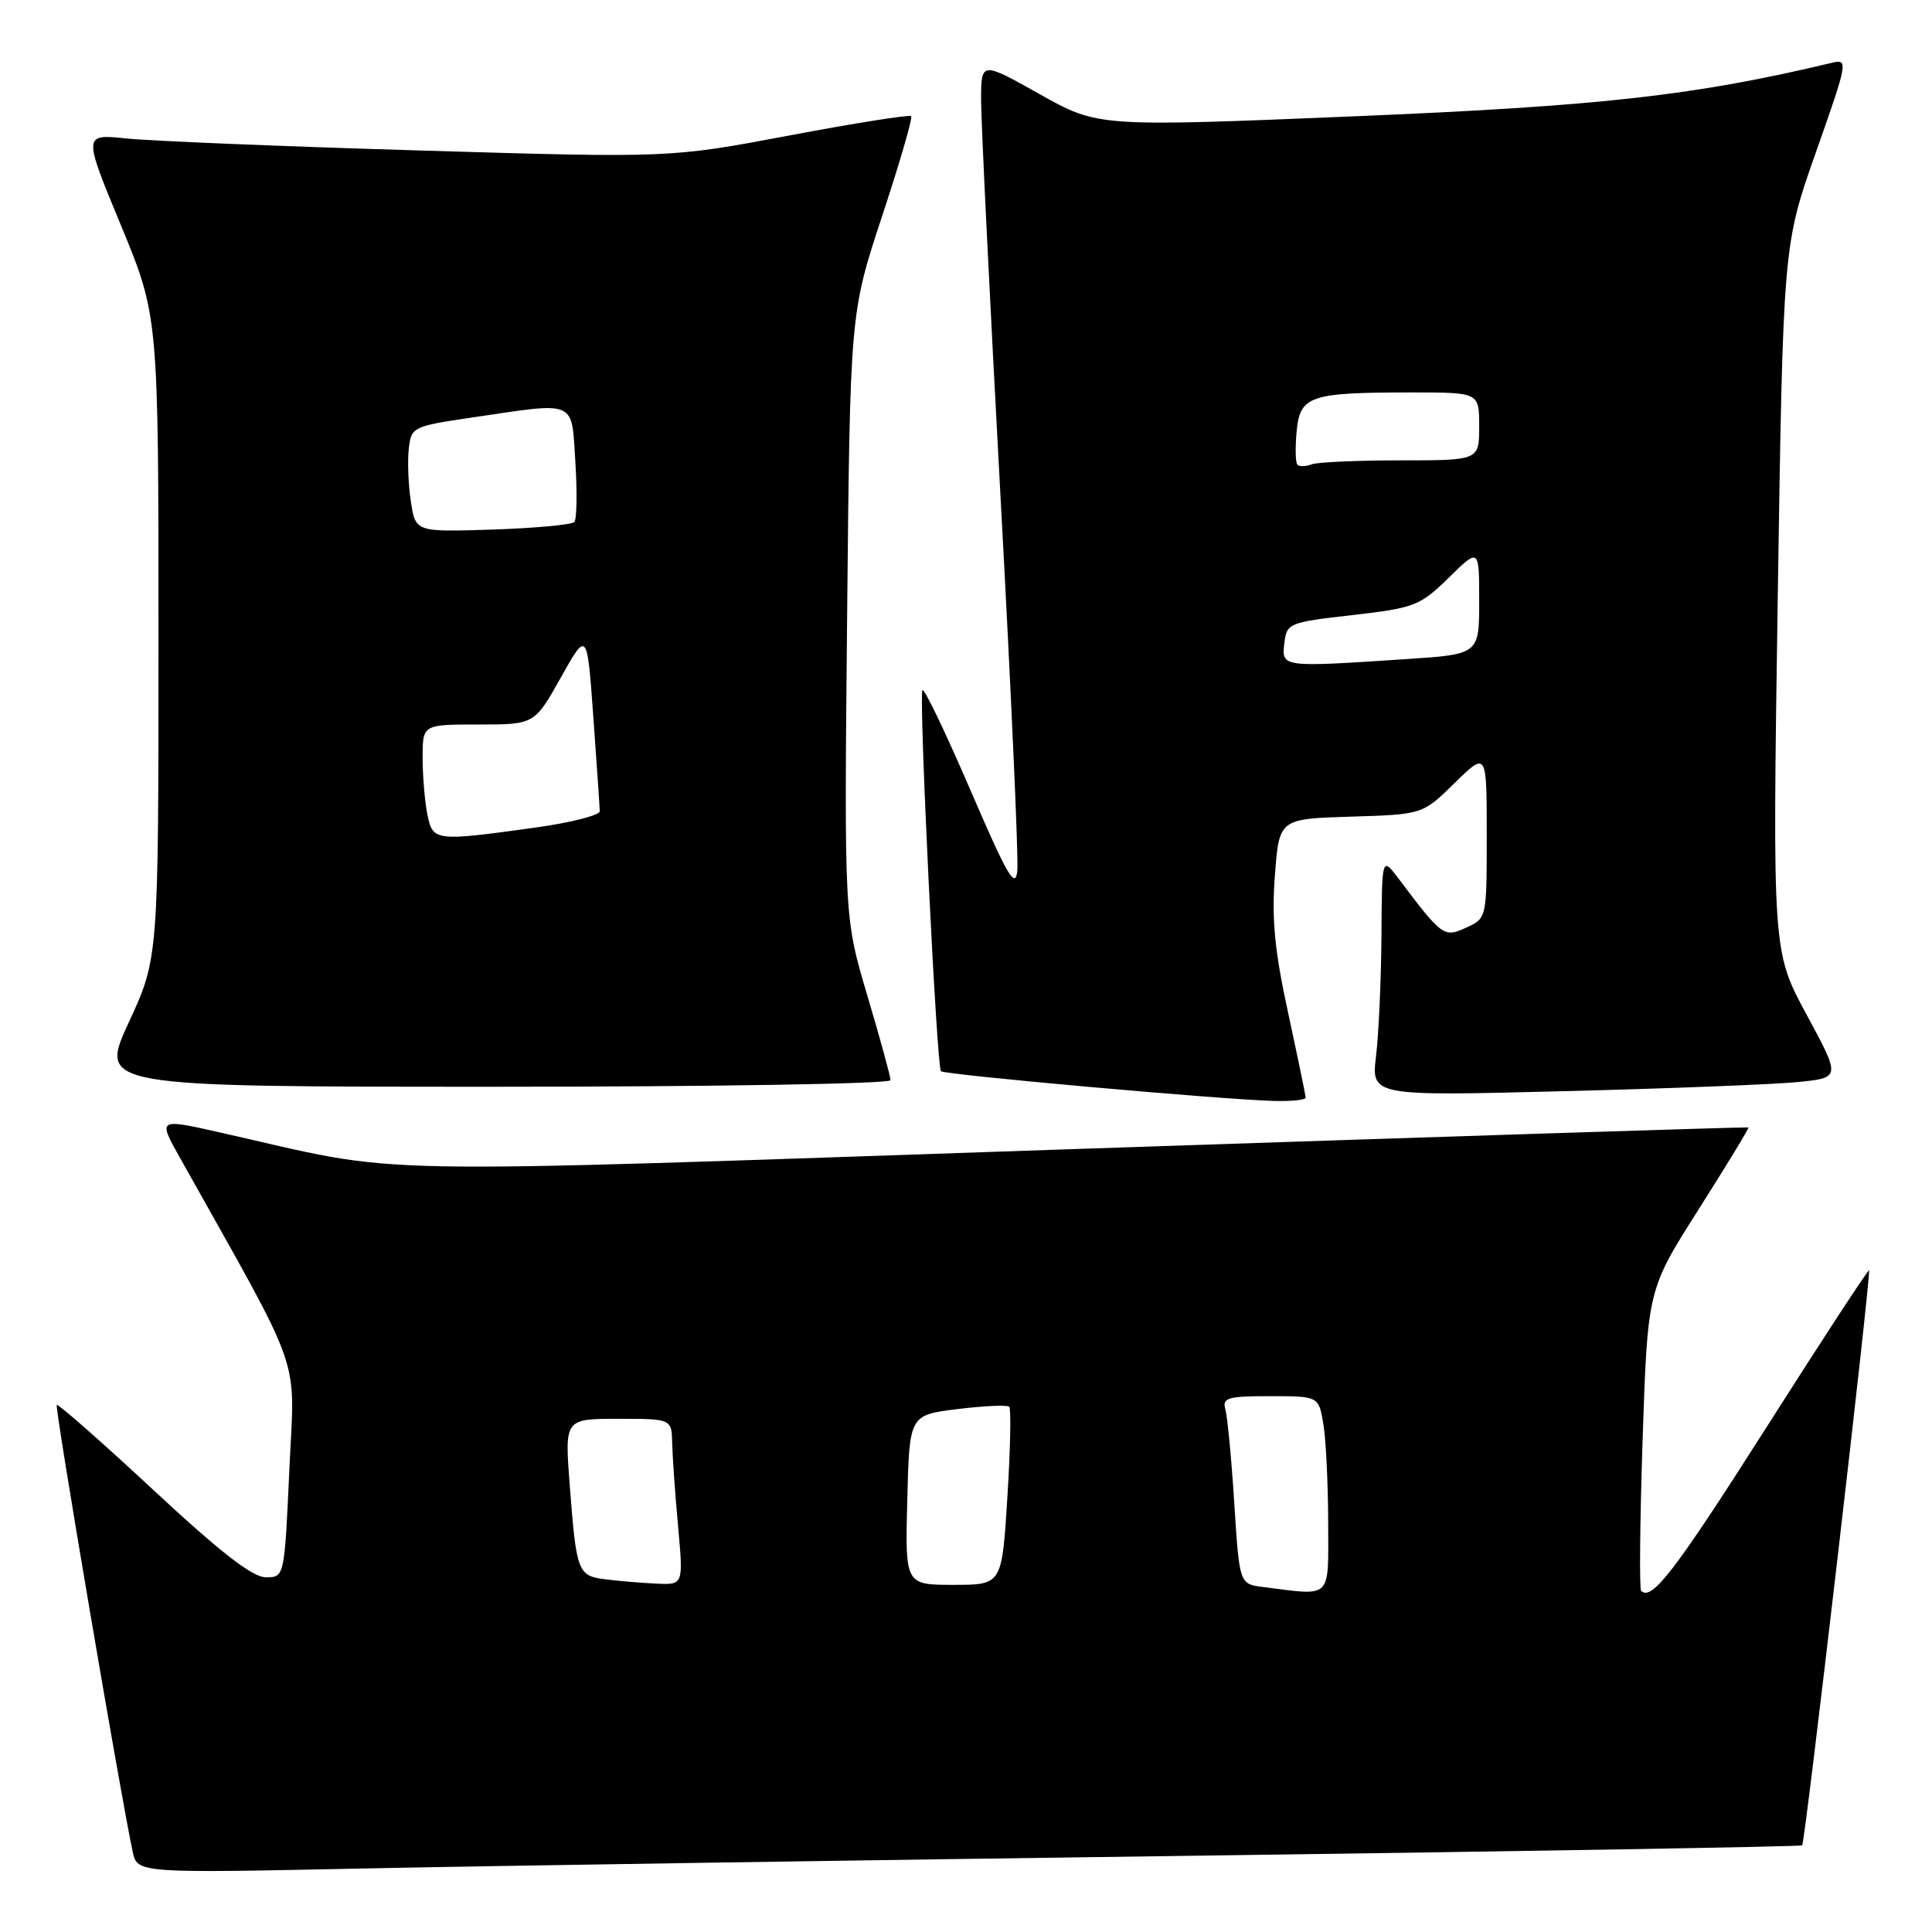 <?xml version="1.0" encoding="UTF-8" standalone="no"?>
<!DOCTYPE svg PUBLIC "-//W3C//DTD SVG 1.1//EN" "http://www.w3.org/Graphics/SVG/1.1/DTD/svg11.dtd" >
<svg xmlns="http://www.w3.org/2000/svg" xmlns:xlink="http://www.w3.org/1999/xlink" version="1.1" viewBox="0 0 256 256">
 <g >
 <path fill="currentColor"
d=" M 158.50 245.89 C 202.50 245.30 238.63 244.68 238.80 244.52 C 239.18 244.16 247.97 168.63 247.66 168.33 C 247.54 168.20 241.41 177.57 234.05 189.15 C 221.94 208.18 218.86 212.20 217.46 210.79 C 217.21 210.54 217.30 201.46 217.66 190.60 C 218.32 170.88 218.32 170.88 225.10 160.21 C 228.82 154.34 231.79 149.47 231.68 149.39 C 231.58 149.31 191.45 150.60 142.50 152.25 C 44.51 155.57 54.46 155.76 29.21 150.07 C 20.92 148.20 20.92 148.20 23.81 153.35 C 40.45 183.06 39.05 179.07 38.34 194.76 C 37.69 209.00 37.69 209.00 35.22 209.00 C 33.46 209.00 29.20 205.69 20.30 197.41 C 13.45 191.04 7.69 185.98 7.52 186.16 C 7.23 186.46 16.01 238.10 17.58 245.35 C 18.20 248.21 18.20 248.21 48.35 247.58 C 64.93 247.24 114.50 246.48 158.50 245.89 Z  M 173.00 145.44 C 173.00 145.13 171.95 140.07 170.68 134.19 C 168.89 125.97 168.49 121.77 168.93 116.00 C 169.50 108.50 169.50 108.50 179.00 108.21 C 188.50 107.92 188.50 107.92 192.75 103.75 C 197.00 99.58 197.00 99.58 197.00 110.63 C 197.00 121.68 197.00 121.68 194.27 122.92 C 191.32 124.27 191.11 124.11 185.31 116.41 C 183.11 113.50 183.11 113.50 183.05 124.00 C 183.01 129.78 182.69 136.92 182.34 139.87 C 181.69 145.24 181.69 145.24 207.10 144.59 C 221.07 144.24 235.07 143.69 238.20 143.38 C 243.91 142.81 243.91 142.81 239.38 134.44 C 234.86 126.07 234.86 126.07 235.56 79.28 C 236.27 32.50 236.27 32.50 240.63 20.14 C 244.85 8.18 244.92 7.80 242.75 8.32 C 224.44 12.68 212.16 14.05 179.50 15.41 C 145.50 16.82 145.50 16.82 137.75 12.47 C 130.00 8.12 130.00 8.12 130.00 13.30 C 130.00 16.15 131.15 39.59 132.55 65.38 C 133.96 91.18 134.97 113.67 134.80 115.36 C 134.55 117.90 133.49 116.07 128.59 104.70 C 125.34 97.16 122.48 91.19 122.23 91.44 C 121.71 91.95 124.10 141.27 124.68 141.94 C 125.08 142.41 161.56 145.67 168.75 145.88 C 171.09 145.95 173.00 145.75 173.00 145.44 Z  M 118.00 143.13 C 118.00 142.65 116.62 137.61 114.93 131.93 C 111.86 121.60 111.86 121.60 112.25 81.55 C 112.64 41.50 112.64 41.50 116.88 28.65 C 119.22 21.58 120.95 15.62 120.73 15.39 C 120.50 15.17 113.22 16.32 104.55 17.96 C 88.78 20.93 88.78 20.93 55.64 19.94 C 37.41 19.40 19.92 18.68 16.76 18.35 C 11.01 17.75 11.01 17.75 16.01 29.82 C 21.00 41.89 21.00 41.89 21.00 84.42 C 21.00 126.96 21.00 126.96 17.06 135.48 C 13.13 144.00 13.13 144.00 65.56 144.00 C 94.63 144.00 118.00 143.61 118.00 143.13 Z  M 167.37 210.29 C 164.23 209.89 164.23 209.89 163.55 199.20 C 163.18 193.31 162.64 187.71 162.37 186.75 C 161.93 185.21 162.65 185.00 168.30 185.00 C 174.74 185.00 174.74 185.00 175.36 188.75 C 175.70 190.81 175.98 196.66 175.99 201.75 C 176.00 212.07 176.62 211.45 167.37 210.29 Z  M 80.30 209.28 C 76.54 208.81 76.38 208.40 75.49 196.75 C 74.82 188.00 74.82 188.00 81.91 188.00 C 89.00 188.00 89.00 188.00 89.07 191.25 C 89.11 193.04 89.46 197.99 89.85 202.25 C 90.55 210.00 90.55 210.00 87.03 209.84 C 85.09 209.75 82.06 209.50 80.30 209.28 Z  M 120.22 198.75 C 120.50 187.50 120.50 187.50 126.88 186.71 C 130.39 186.28 133.47 186.14 133.73 186.40 C 133.99 186.66 133.88 192.08 133.48 198.44 C 132.76 210.00 132.76 210.00 126.35 210.00 C 119.93 210.00 119.93 210.00 120.22 198.75 Z  M 170.18 85.25 C 170.49 82.57 170.73 82.47 179.22 81.50 C 187.46 80.55 188.15 80.28 191.97 76.55 C 196.00 72.59 196.00 72.59 196.00 79.65 C 196.00 86.70 196.00 86.70 186.25 87.34 C 169.81 88.43 169.82 88.43 170.18 85.25 Z  M 171.92 61.58 C 171.65 61.32 171.61 59.33 171.81 57.16 C 172.26 52.43 173.53 52.00 187.12 52.00 C 196.00 52.00 196.00 52.00 196.00 56.50 C 196.00 61.00 196.00 61.00 185.58 61.00 C 179.85 61.00 174.54 61.24 173.78 61.53 C 173.02 61.82 172.18 61.85 171.92 61.58 Z  M 56.62 107.88 C 56.28 106.16 56.00 102.78 56.00 100.38 C 56.00 96.00 56.00 96.00 63.41 96.00 C 70.82 96.00 70.82 96.00 74.31 89.78 C 77.80 83.56 77.80 83.56 78.62 95.03 C 79.08 101.34 79.46 106.94 79.47 107.48 C 79.49 108.02 75.67 109.00 71.00 109.65 C 57.57 111.51 57.35 111.48 56.62 107.88 Z  M 54.44 66.44 C 54.10 64.21 53.98 61.06 54.17 59.44 C 54.49 56.58 54.71 56.48 62.50 55.33 C 76.59 53.25 75.70 52.87 76.24 61.25 C 76.49 65.24 76.43 68.80 76.10 69.17 C 75.77 69.53 70.90 69.98 65.27 70.17 C 55.05 70.50 55.05 70.50 54.44 66.44 Z "/>
</g>
</svg>
